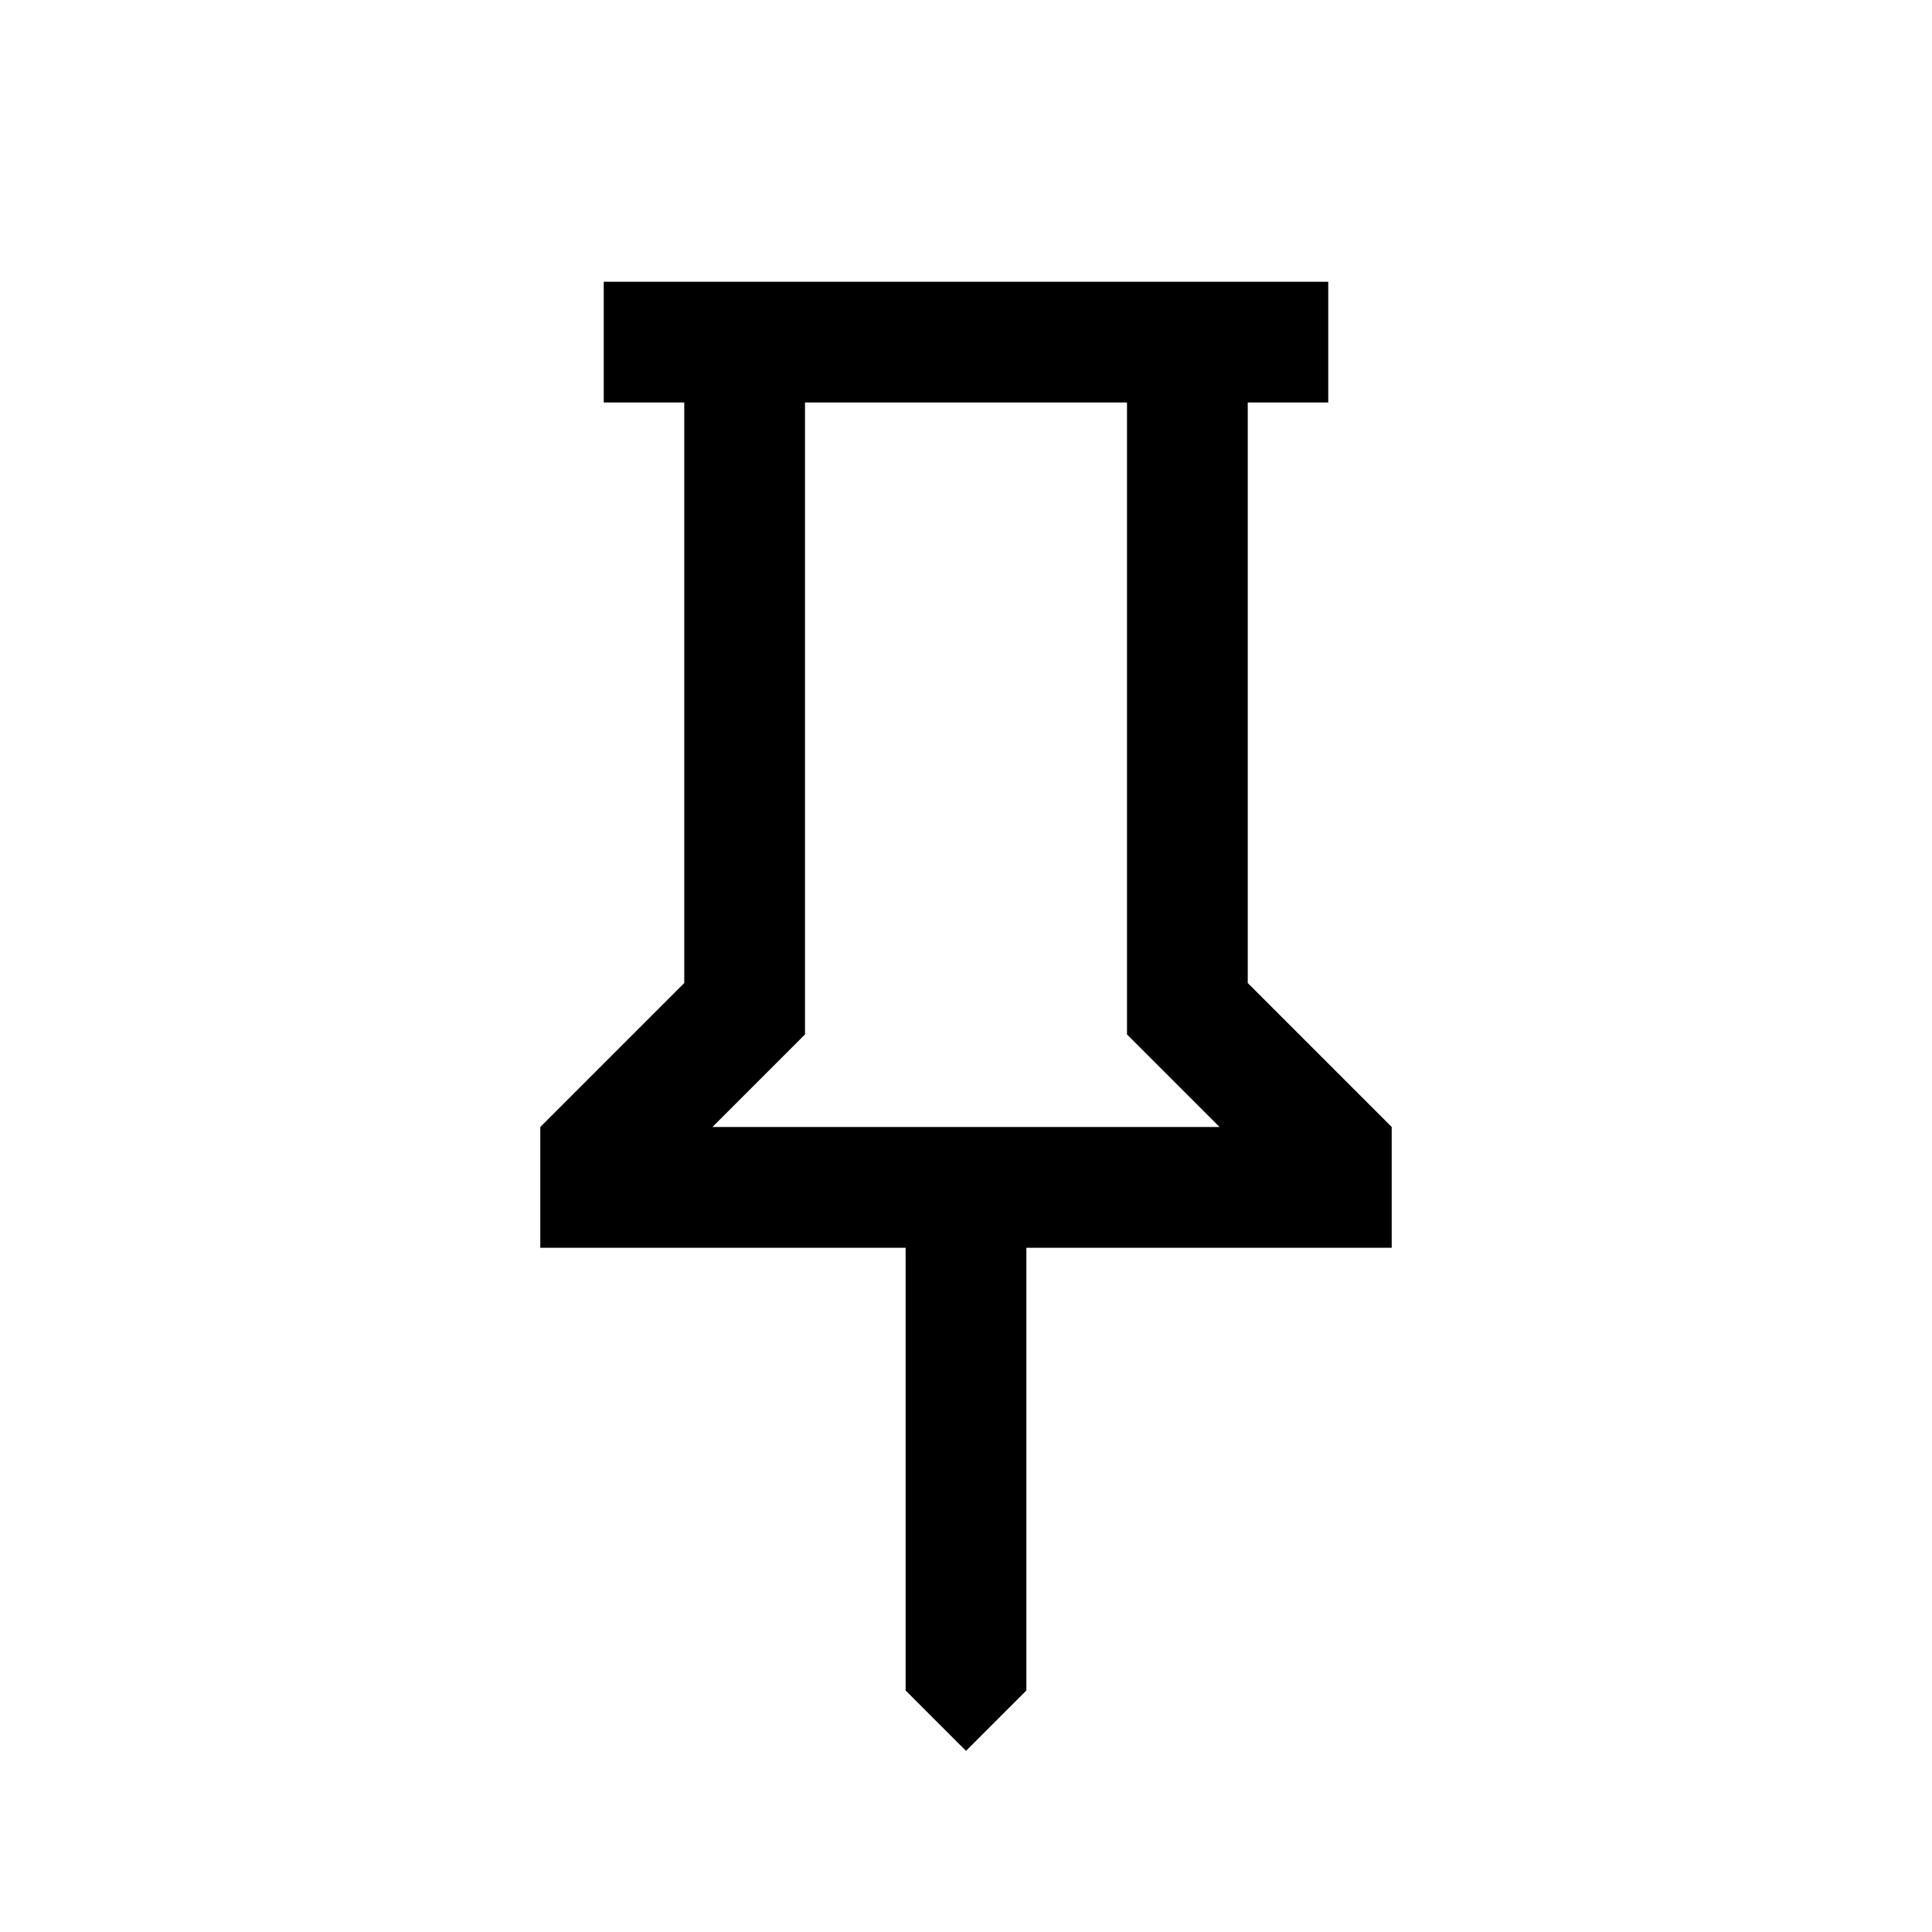 <!-- push_pin_FILL0_wght300_GRAD0_opsz24.svg -->
<svg viewBox="0 96 960 960" xmlns="http://www.w3.org/2000/svg">
  <path d="M619.999 584.462 691.536 656v59.999H509.999v219.998L480 965.996l-29.999-29.999V715.999H268.464V656l71.537-71.538V296h-40v-59.999h359.998V296h-40v288.462ZM354 656h252l-46-46V296H400v314l-46 46Zm126 0Z"/>
</svg>
